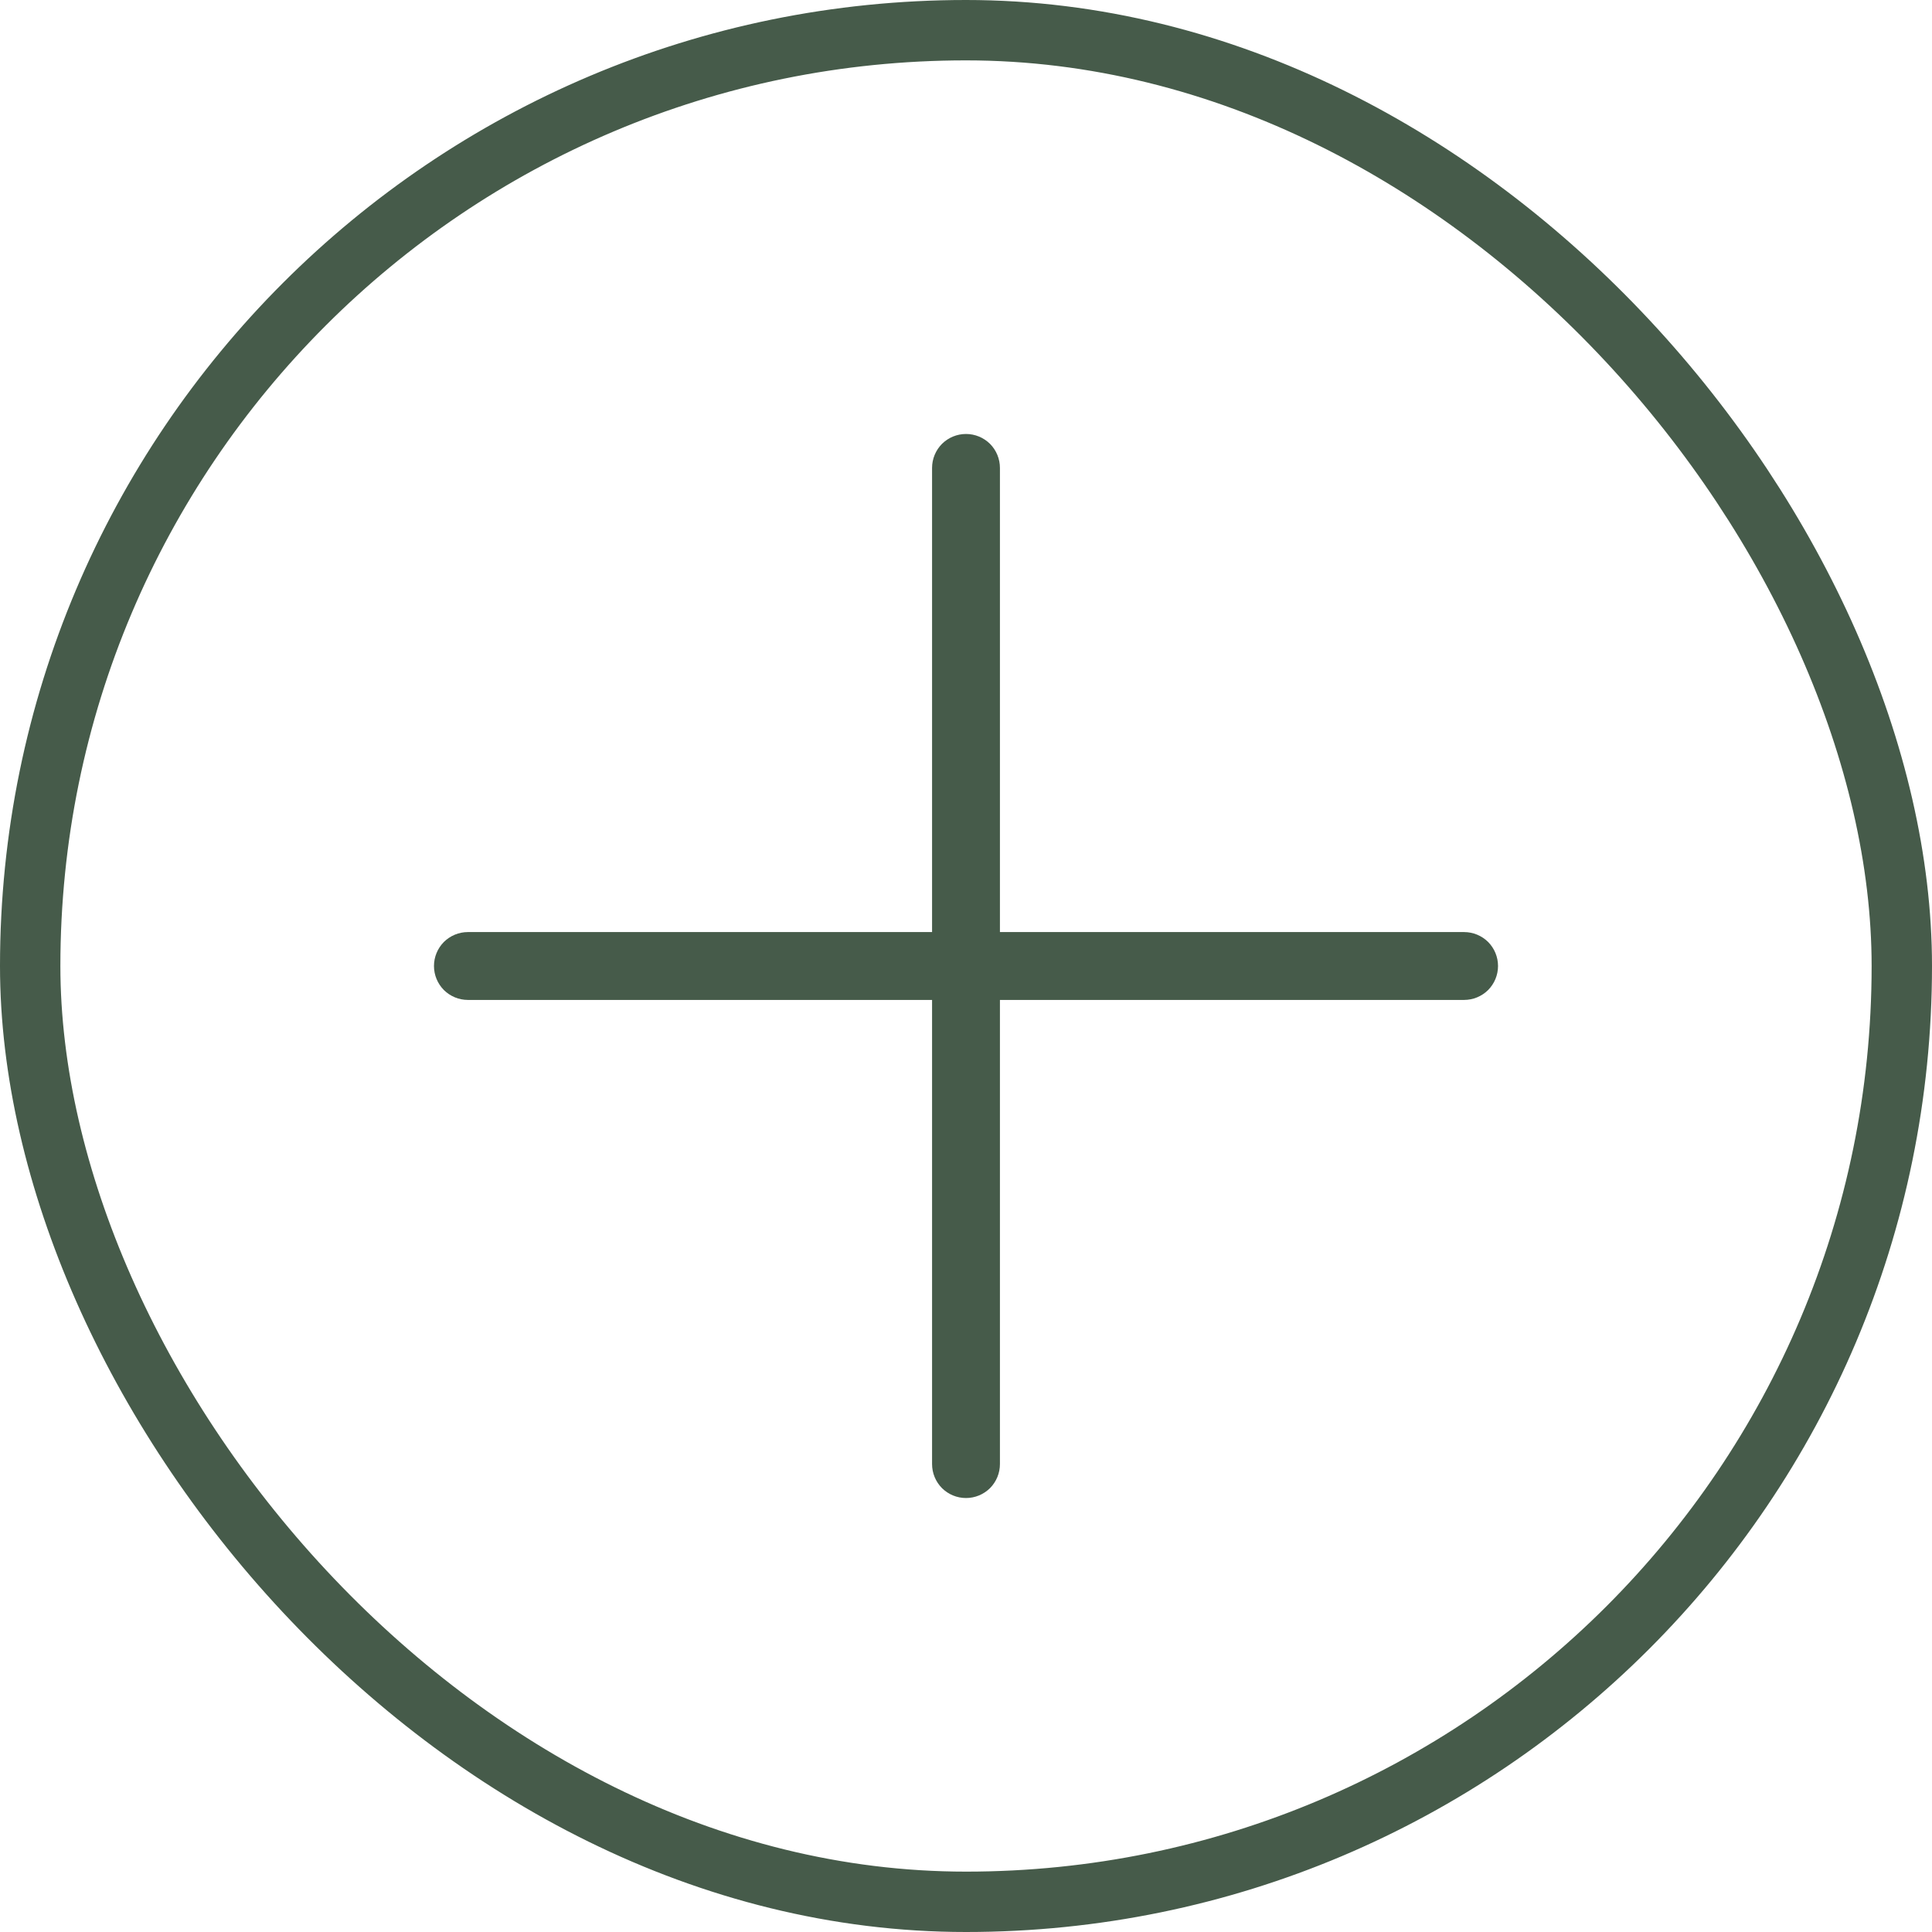 <svg width="32" height="32" viewBox="0 0 32 32" fill="none" xmlns="http://www.w3.org/2000/svg">
<rect x="0.5" y="0.5" width="31" height="31" rx="15.5" stroke="#465B4A"/>
<path d="M24.812 16C24.812 16.149 24.753 16.292 24.648 16.398C24.542 16.503 24.399 16.562 24.25 16.562H16.562V24.25C16.562 24.399 16.503 24.542 16.398 24.648C16.292 24.753 16.149 24.812 16 24.812C15.851 24.812 15.708 24.753 15.602 24.648C15.497 24.542 15.438 24.399 15.438 24.25V16.562H7.75C7.601 16.562 7.458 16.503 7.352 16.398C7.247 16.292 7.188 16.149 7.188 16C7.188 15.851 7.247 15.708 7.352 15.602C7.458 15.497 7.601 15.438 7.75 15.438H15.438V7.75C15.438 7.601 15.497 7.458 15.602 7.352C15.708 7.247 15.851 7.188 16 7.188C16.149 7.188 16.292 7.247 16.398 7.352C16.503 7.458 16.562 7.601 16.562 7.75V15.438H24.25C24.399 15.438 24.542 15.497 24.648 15.602C24.753 15.708 24.812 15.851 24.812 16Z" fill="#465B4A"/>
</svg>

